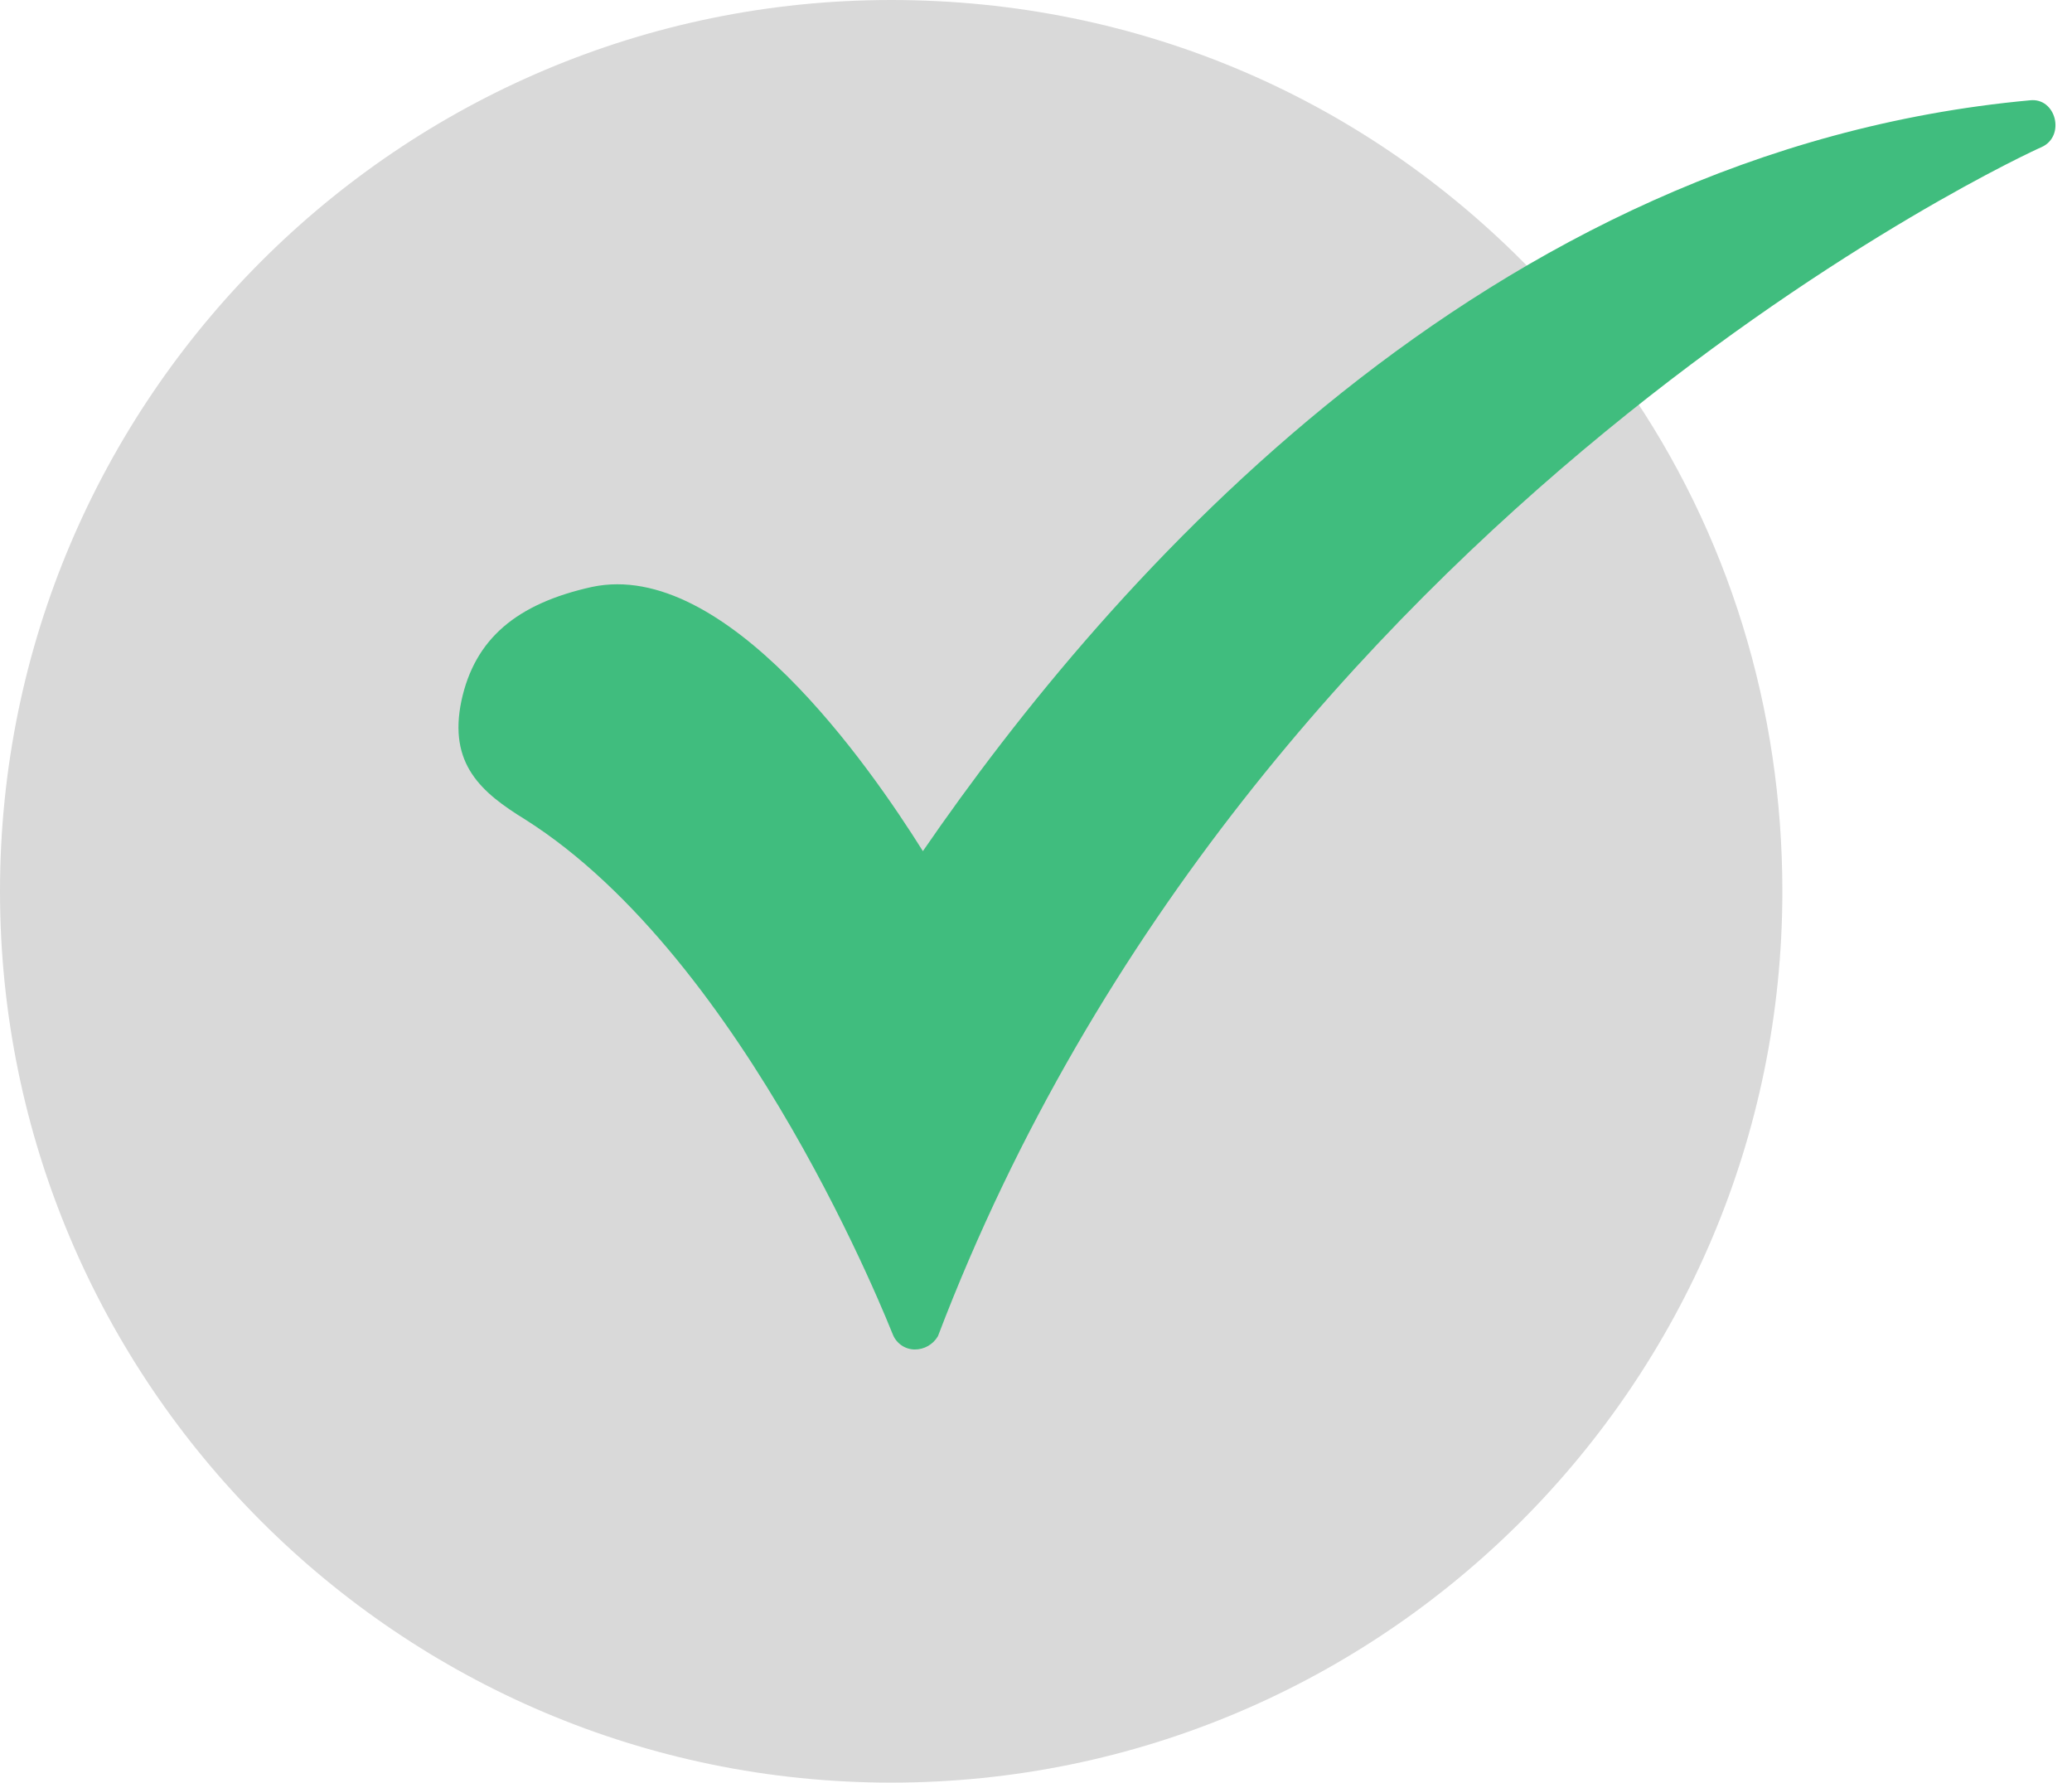 <svg width="93" height="80" viewBox="0 0 93 80" fill="none" xmlns="http://www.w3.org/2000/svg">
<path fillRule="evenodd" clipRule="evenodd" d="M40 80C17.935 80 0 62.063 0 40C0 17.937 17.935 0 40 0C51.107 0 61.462 4.427 69.119 12.531C69.285 12.698 69.385 12.919 69.403 13.154C69.42 13.389 69.354 13.622 69.215 13.812L71.562 16.882C72.009 16.652 72.593 16.701 72.946 17.261C77.599 23.938 80 31.82 80 39.998C80 62.063 62.065 80 40 80ZM40 71.743C22.514 71.743 8.255 57.484 8.255 40C8.255 22.516 22.514 8.252 40 8.252C48.329 8.252 56.209 11.479 62.137 17.256C62.236 17.343 62.318 17.448 62.376 17.565C62.434 17.683 62.469 17.811 62.478 17.942C62.486 18.074 62.469 18.205 62.427 18.33C62.384 18.454 62.318 18.569 62.231 18.668L65.202 22.356C65.656 22.09 66.284 22.116 66.641 22.661C80.132 43.193 65.492 71.743 40 71.743Z" fill="#D9D9D9"/>
<path fillRule="evenodd" clipRule="evenodd" d="M41.05 60.562C40.839 60.559 40.633 60.493 40.46 60.373C40.286 60.253 40.151 60.084 40.073 59.887C39.999 59.738 33.545 43.076 23.564 36.771C21.612 35.57 20.112 34.295 20.712 31.443C21.312 28.668 23.188 27.09 26.566 26.341C32.568 25.064 39.024 34.37 41.423 38.197C49.831 25.966 66.64 6.754 91.106 4.502C92.285 4.364 92.724 6.113 91.632 6.603C91.257 6.752 56.285 22.737 42.1 59.962C41.994 60.146 41.841 60.298 41.656 60.404C41.472 60.509 41.263 60.564 41.05 60.562Z" fill="#40BD7E"/>
</svg>
